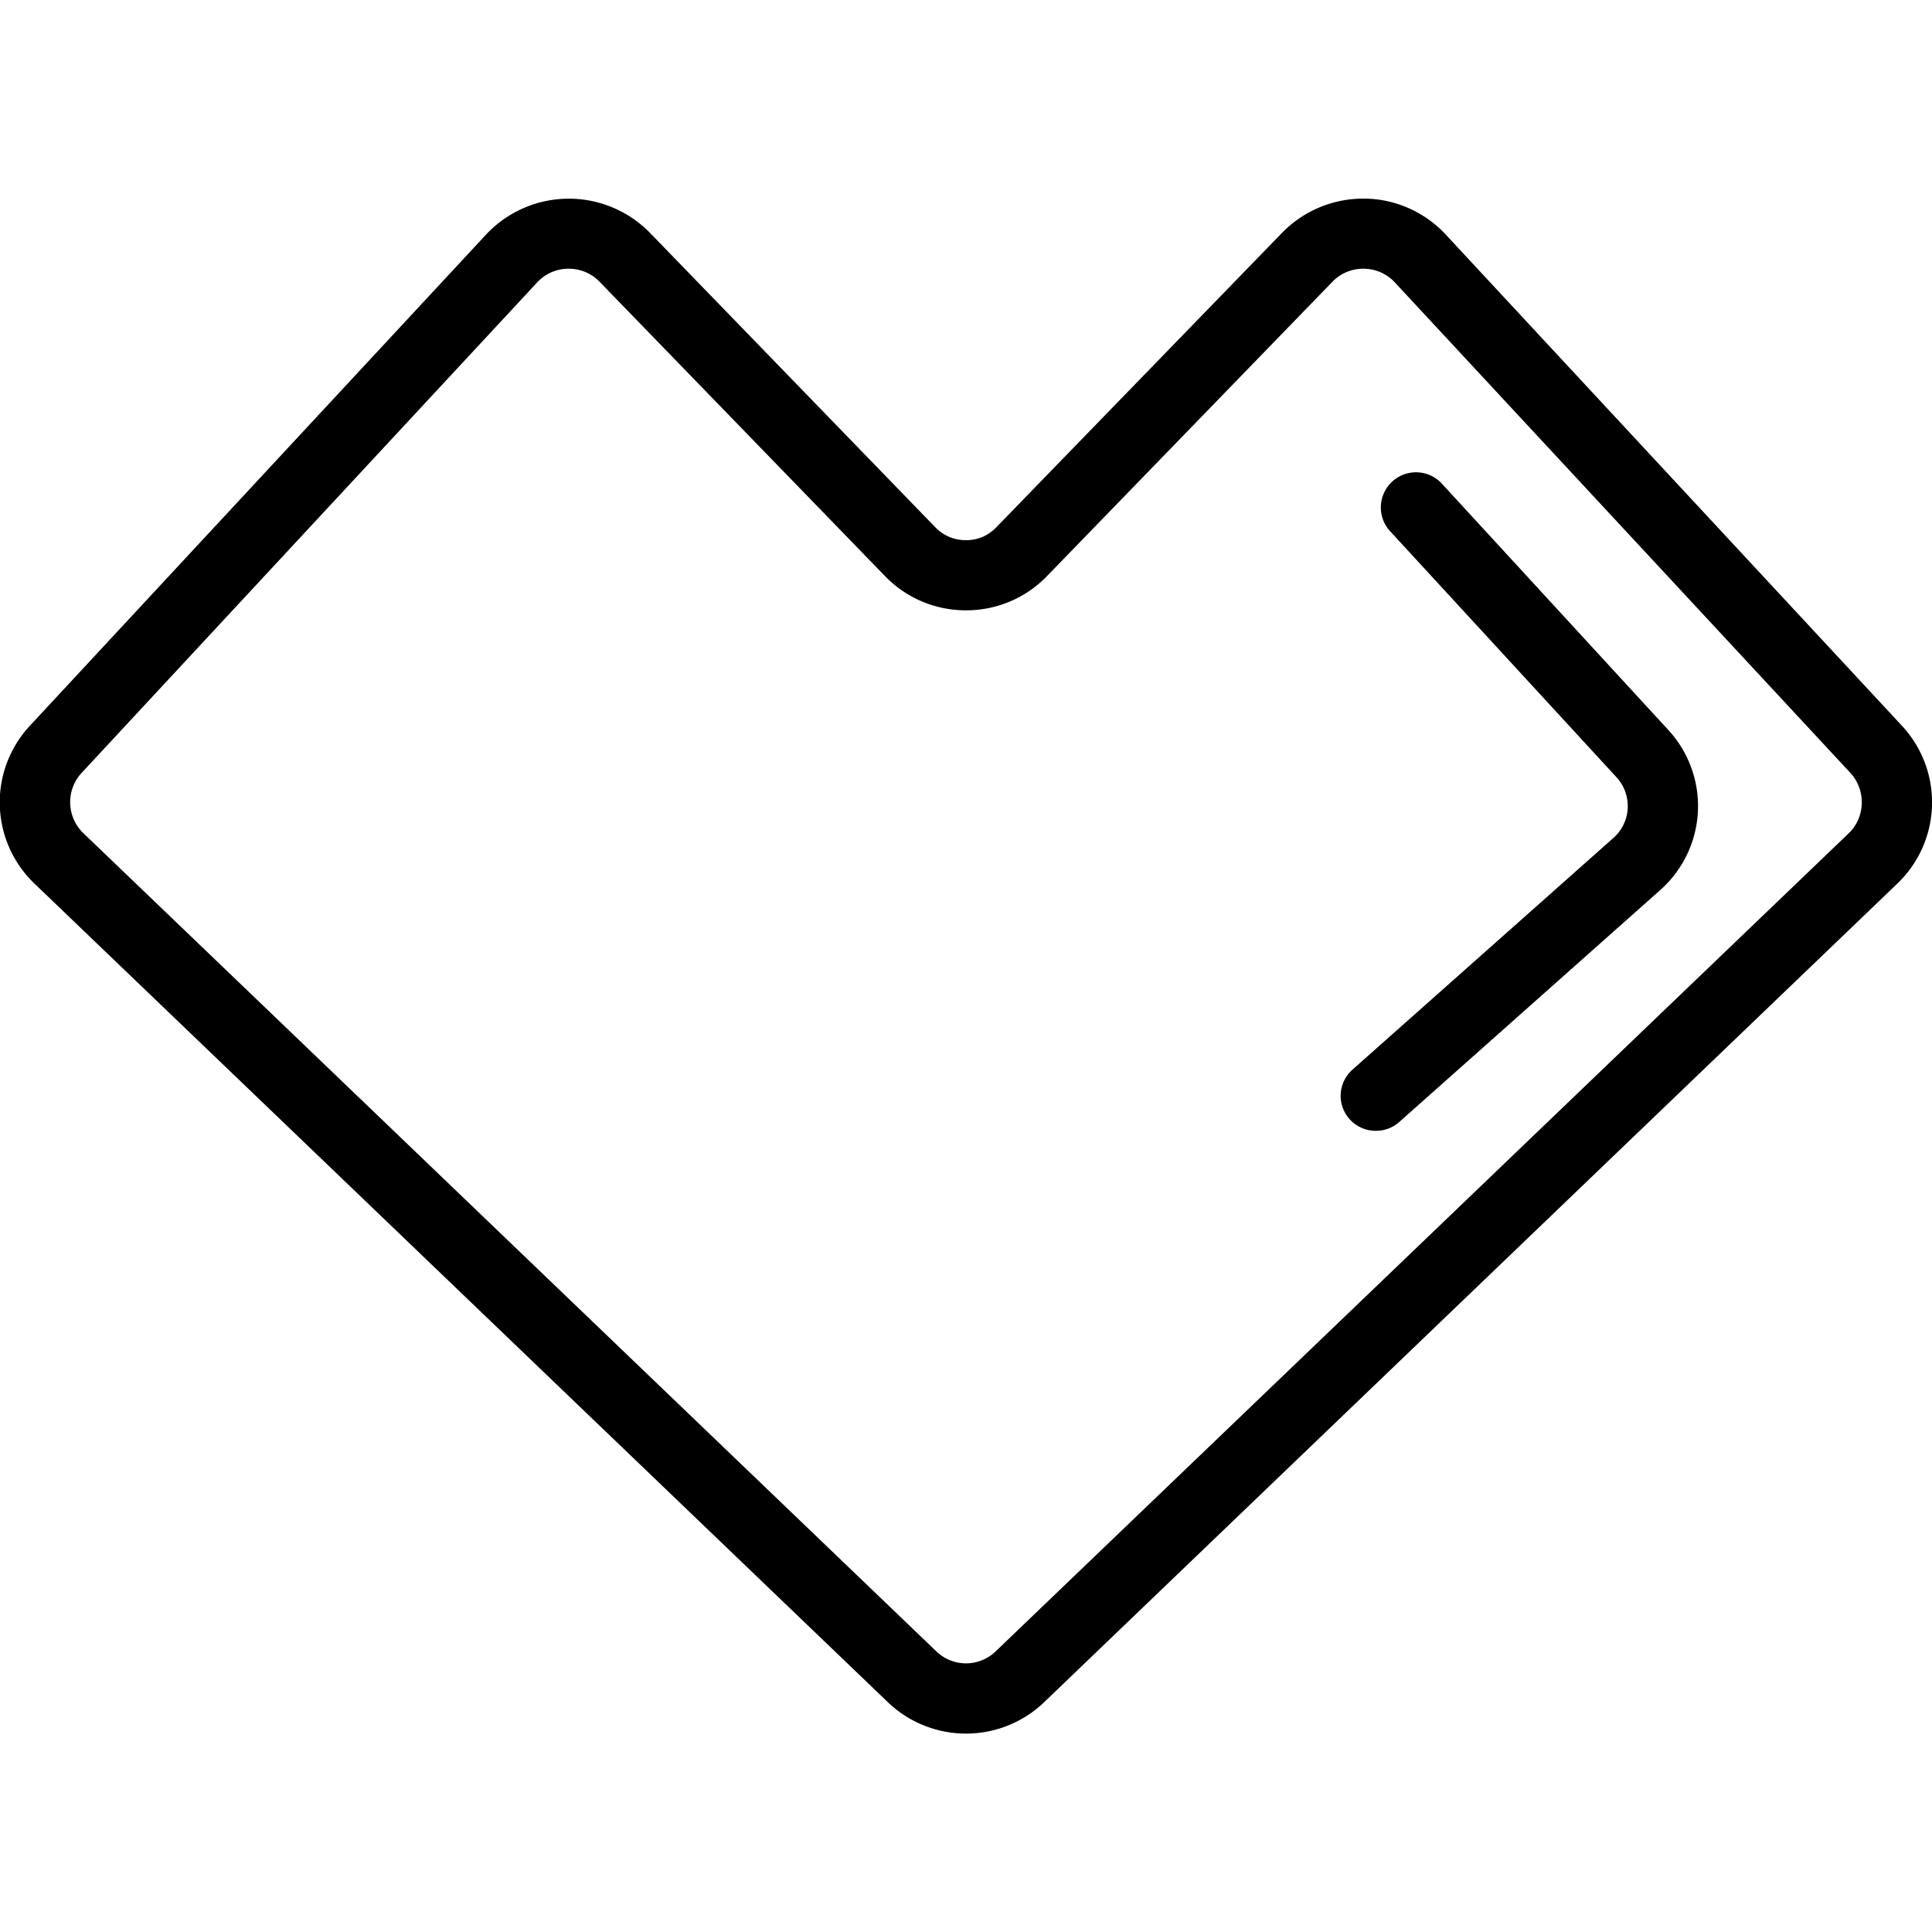 <svg xmlns="http://www.w3.org/2000/svg" xml:space="preserve" viewBox="0 0 1000 1000"><path d="M500 897.3a58.4 58.4 0 0 1-40.5-16.3L18 457.5a58.2 58.2 0 0 1-2.4-82l235.9-254a58.7 58.7 0 0 1 84.9-1L484 272.8c4.2 4.4 9.8 6.8 16 6.8s11.6-2.4 15.8-6.8l147.8-152.3a58.7 58.7 0 0 1 42-17.7h.6c16 .1 31.4 7 42.2 18.7l235.9 254a58.2 58.2 0 0 1-2.4 82L540.5 881a58.3 58.3 0 0 1-40.5 16.3zM294.4 139.1h-.3a22 22 0 0 0-16 7l-235.9 254a22.3 22.3 0 0 0 1 31.2l441.4 423.4a22.1 22.1 0 0 0 30.8 0l441.5-423.4c8.7-8.4 9-22.3.9-31.2l-235.9-254a22 22 0 0 0-16-7h-.3a22 22 0 0 0-15.9 6.7L542 298.1a58 58 0 0 1-42 17.8 58 58 0 0 1-42-17.8L310.3 145.8a22 22 0 0 0-16-6.7z"/><path d="M712.3 585.3a18.1 18.1 0 0 1-12.1-31.8L835 433.8a22 22 0 0 0 1.6-31.6L719.1 274.5a18.2 18.2 0 0 1 26.8-24.6l117.4 127.7a58.1 58.1 0 0 1-4.2 83.3L724.3 580.7a18 18 0 0 1-12 4.6z"/></svg>
